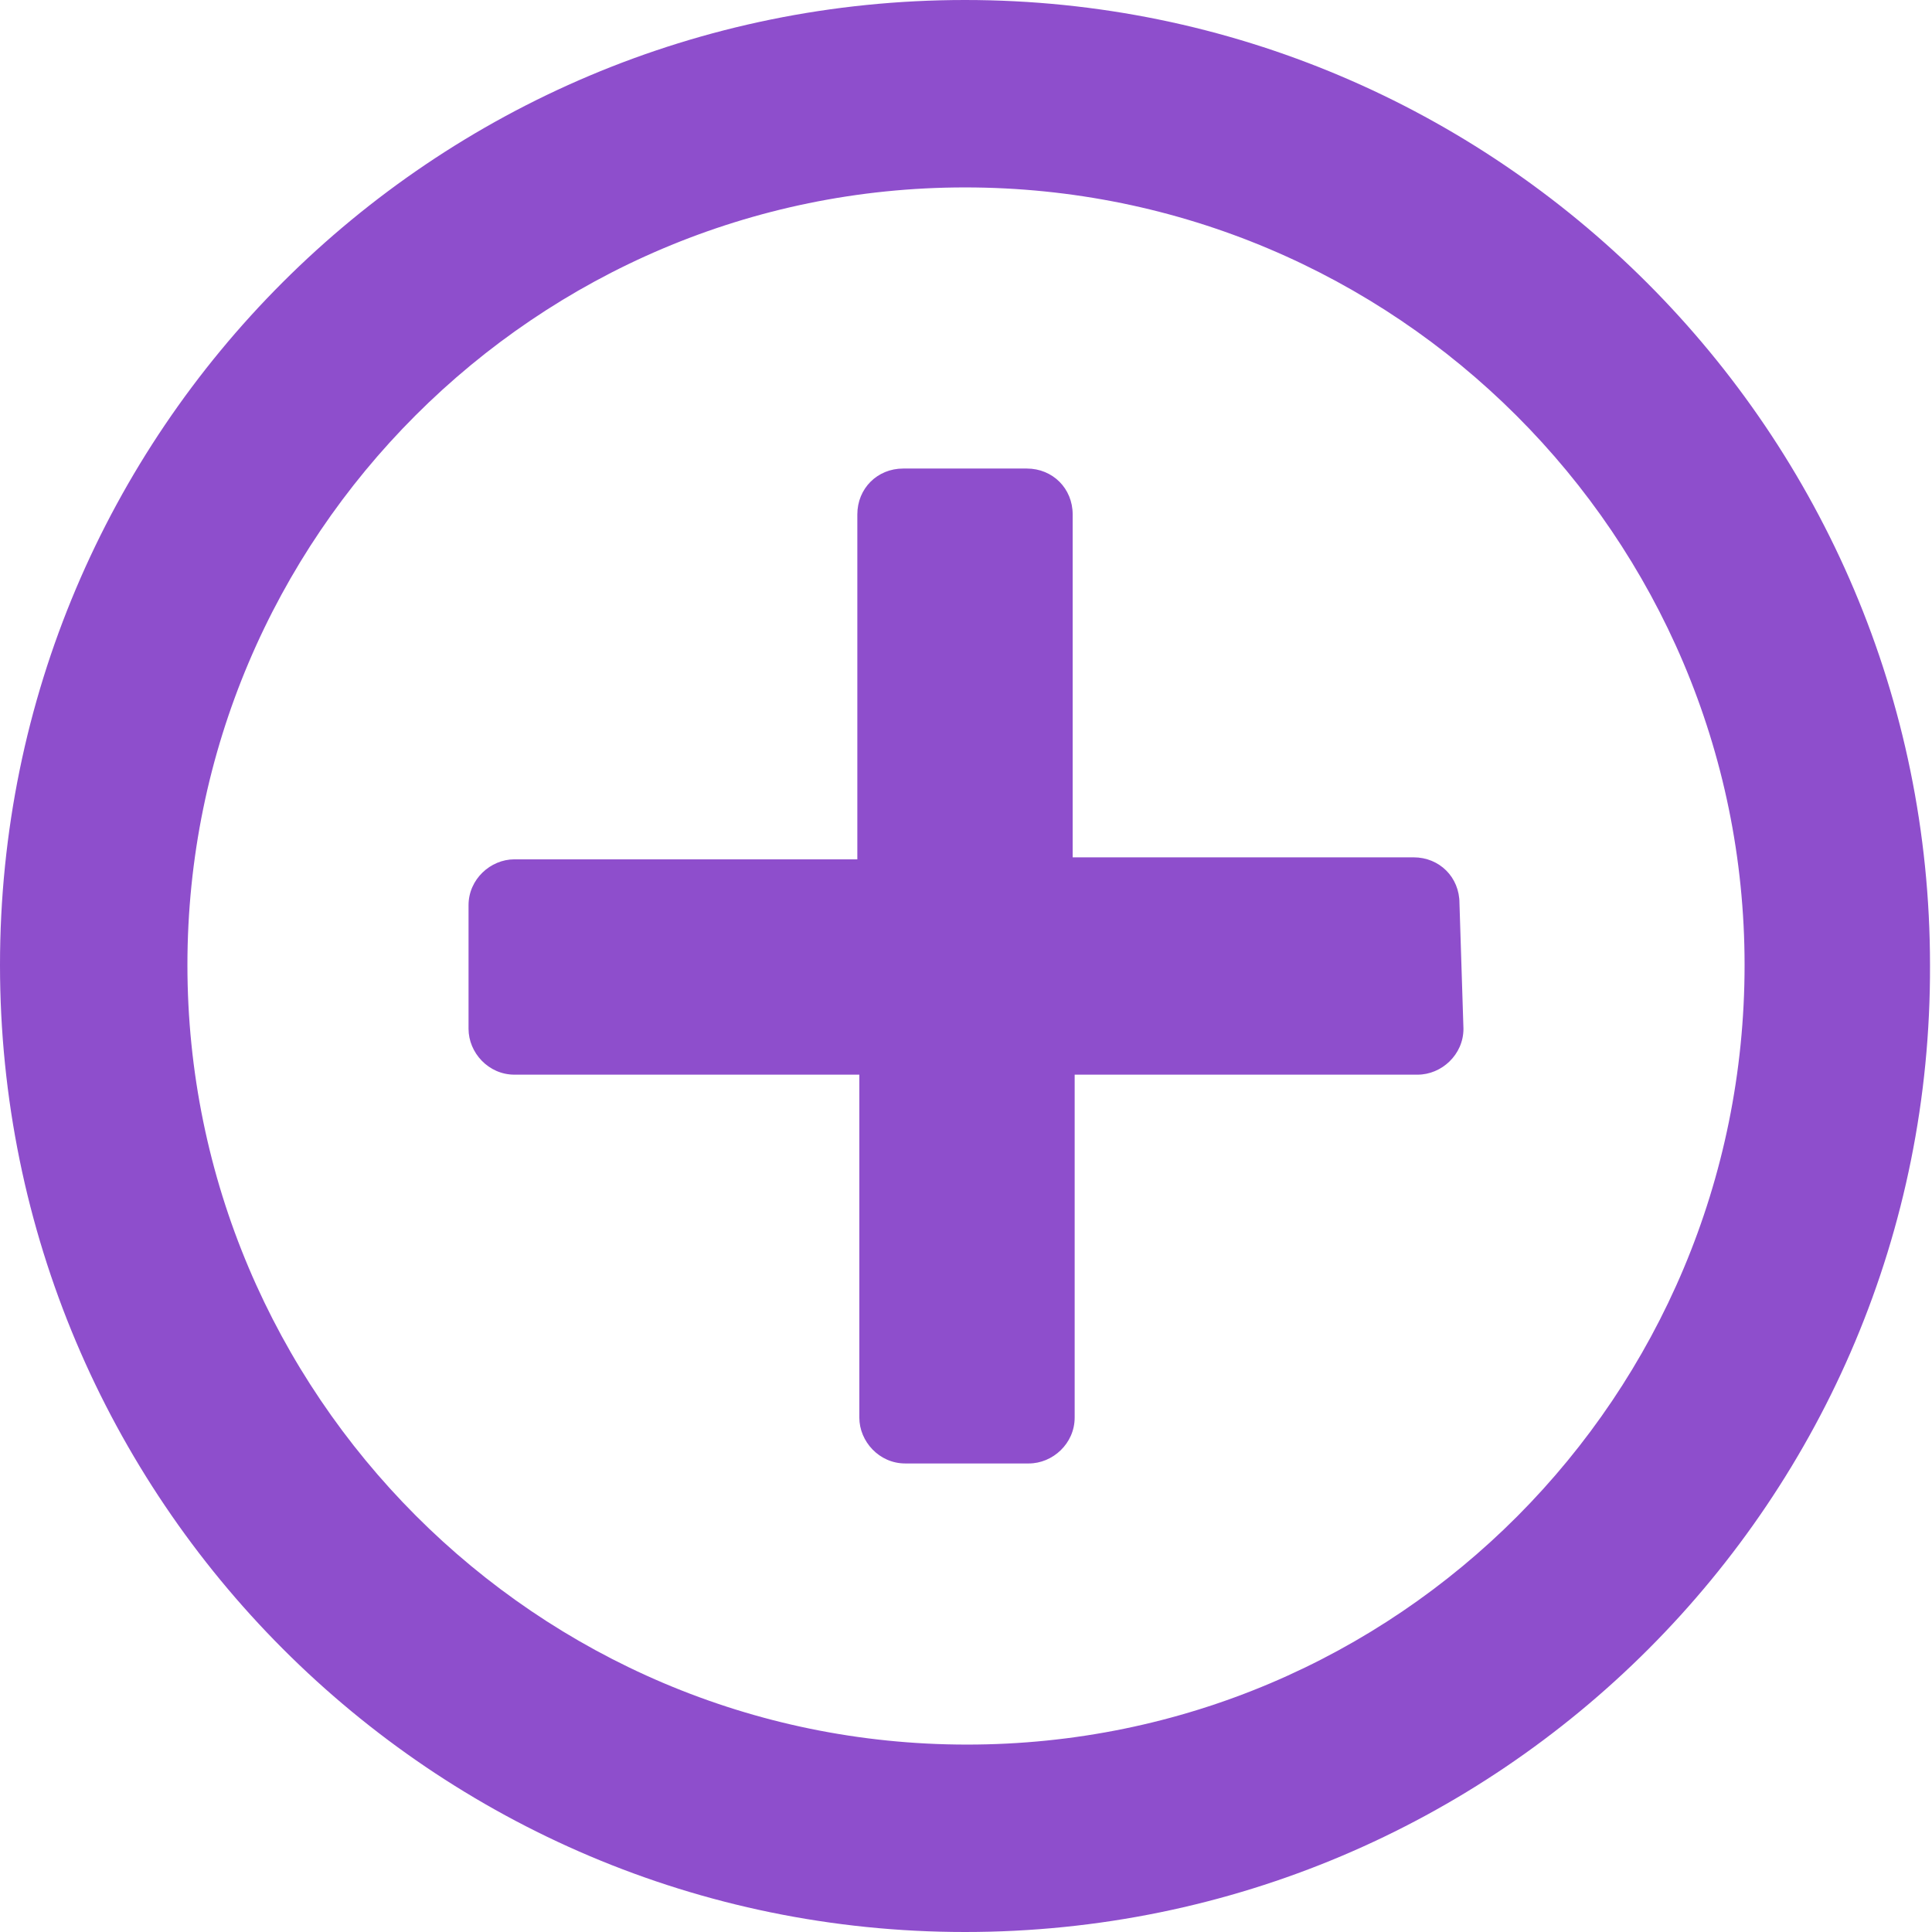 <?xml version="1.0" encoding="utf-8"?>
<!-- Generator: Adobe Illustrator 25.3.1, SVG Export Plug-In . SVG Version: 6.00 Build 0)  -->
<svg version="1.1" id="レイヤー_1" xmlns="http://www.w3.org/2000/svg" xmlns:xlink="http://www.w3.org/1999/xlink" x="0px"
	 y="0px" viewBox="0 0 96.9 96.9" style="enable-background:new 0 0 96.9 96.9;" xml:space="preserve">
<style type="text/css">
	.st0{fill:#8E4ECC;}
</style>
<g id="レイヤー_2_1_">
	<g id="レイヤー_1-2">
		<path class="st0" d="M48.4,96.9C21.7,96.9,0,75.2,0,48.4S21.7,0,48.4,0s48.4,21.7,48.4,48.4C96.9,75.2,75.2,96.9,48.4,96.9
			C48.5,96.9,48.4,96.9,48.4,96.9z M48.4,9.4c-21.5,0-39,17.5-39,39s17.5,39.1,39.1,39.1s39-17.5,39-39.1l0,0
			C87.5,26.9,70,9.4,48.4,9.4C48.5,9.4,48.4,9.4,48.4,9.4z M73.4,51.6c0,1.3-1.1,2.3-2.3,2.3H53.9v17.2c0,1.3-1.1,2.3-2.3,2.3h-6.2
			c-1.3,0-2.3-1.1-2.3-2.3V53.9H25.8c-1.3,0-2.3-1.1-2.3-2.3v-6.2c0-1.3,1.1-2.3,2.3-2.3H43V25.8c0-1.3,1-2.3,2.3-2.3l0,0h6.2
			c1.3,0,2.3,1,2.3,2.3V43h17.1c1.3,0,2.3,1,2.3,2.3L73.4,51.6z"/>
	</g>
</g>
</svg>
